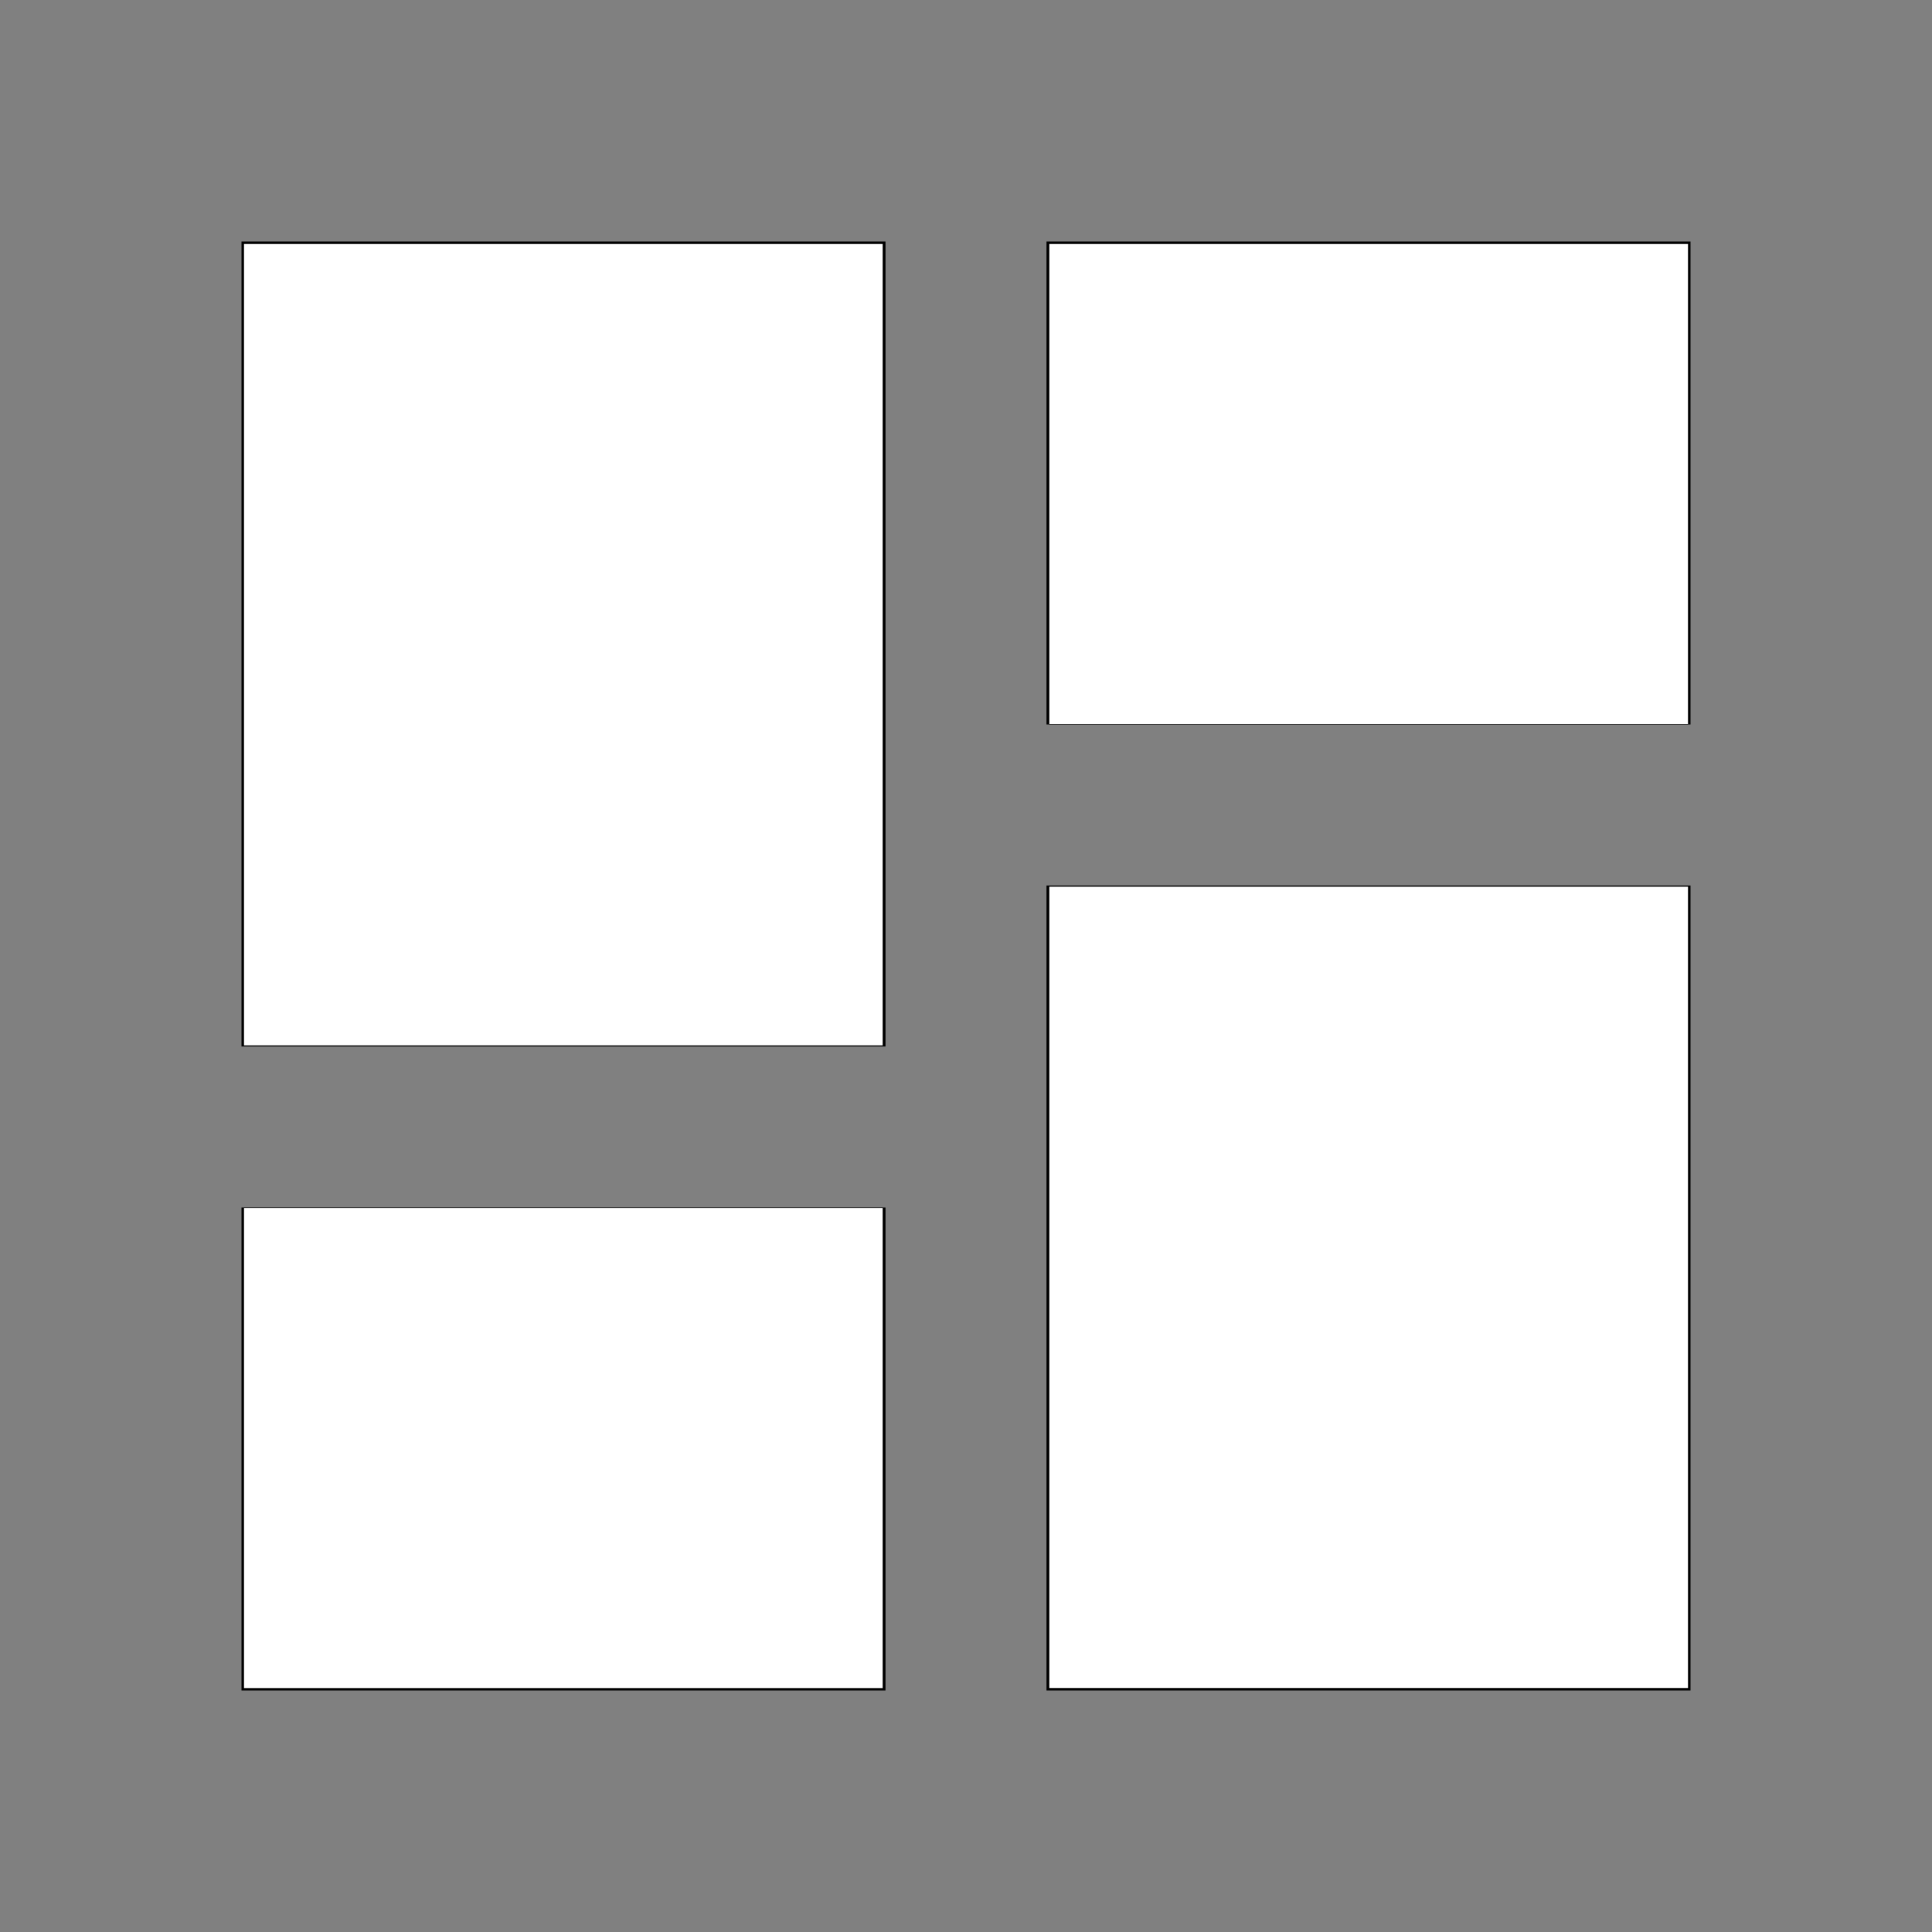 <?xml version="1.0" encoding="UTF-8" standalone="no"?>
<svg
   version="1.1"
   width="24"
   height="24"
   viewBox="0 0 24 24"
   id="svg43"
   sodipodi:docname="view-dashboard-white.svg"
   inkscape:version="1.1.2 (0a00cf5339, 2022-02-04)"
   xmlns:inkscape="http://www.inkscape.org/namespaces/inkscape"
   xmlns:sodipodi="http://sodipodi.sourceforge.net/DTD/sodipodi-0.dtd"
   xmlns="http://www.w3.org/2000/svg"
   xmlns:svg="http://www.w3.org/2000/svg">
  <rect x="0" y="0" width="24" height="24" fill="#808080" stroke="none"/>
  <defs
     id="defs47" />
  <sodipodi:namedview
     id="namedview45"
     pagecolor="#505050"
     bordercolor="#ffffff"
     borderopacity="1"
     inkscape:pageshadow="0"
     inkscape:pageopacity="0"
     inkscape:pagecheckerboard="1"
     showgrid="false"
     inkscape:zoom="20.291667"
     inkscape:cx="11.975359"
     inkscape:cy="11.950719"
     inkscape:window-width="1280"
     inkscape:window-height="727"
     inkscape:window-x="0"
     inkscape:window-y="0"
     inkscape:window-maximized="1"
     inkscape:current-layer="svg43" />
  <path
     d="M13,3V9H21V3M13,21H21V11H13M3,21H11V15H3M3,13H11V3H3V13Z"
     id="path41" />
  <path
     style="fill:#ffffff;stroke-width:0.049"
     d="M 3.031,8.008 V 3.031 H 6.998 10.965 V 8.008 12.986 H 6.998 3.031 Z"
     id="path202" />
  <path
     style="fill:#ffffff;stroke-width:0.049"
     d="M 13.035,6.012 V 3.031 h 3.967 3.967 v 2.982 2.982 h -3.967 -3.967 z"
     id="path241" />
  <path
     style="fill:#ffffff;stroke-width:0.049"
     d="m 13.035,15.992 v -4.977 h 3.967 3.967 v 4.977 4.977 h -3.967 -3.967 z"
     id="path280" />
  <path
     style="fill:#ffffff;stroke-width:0.049"
     d="m 3.031,17.988 v -2.982 h 3.967 3.967 v 2.982 2.982 H 6.998 3.031 Z"
     id="path319" />
</svg>
